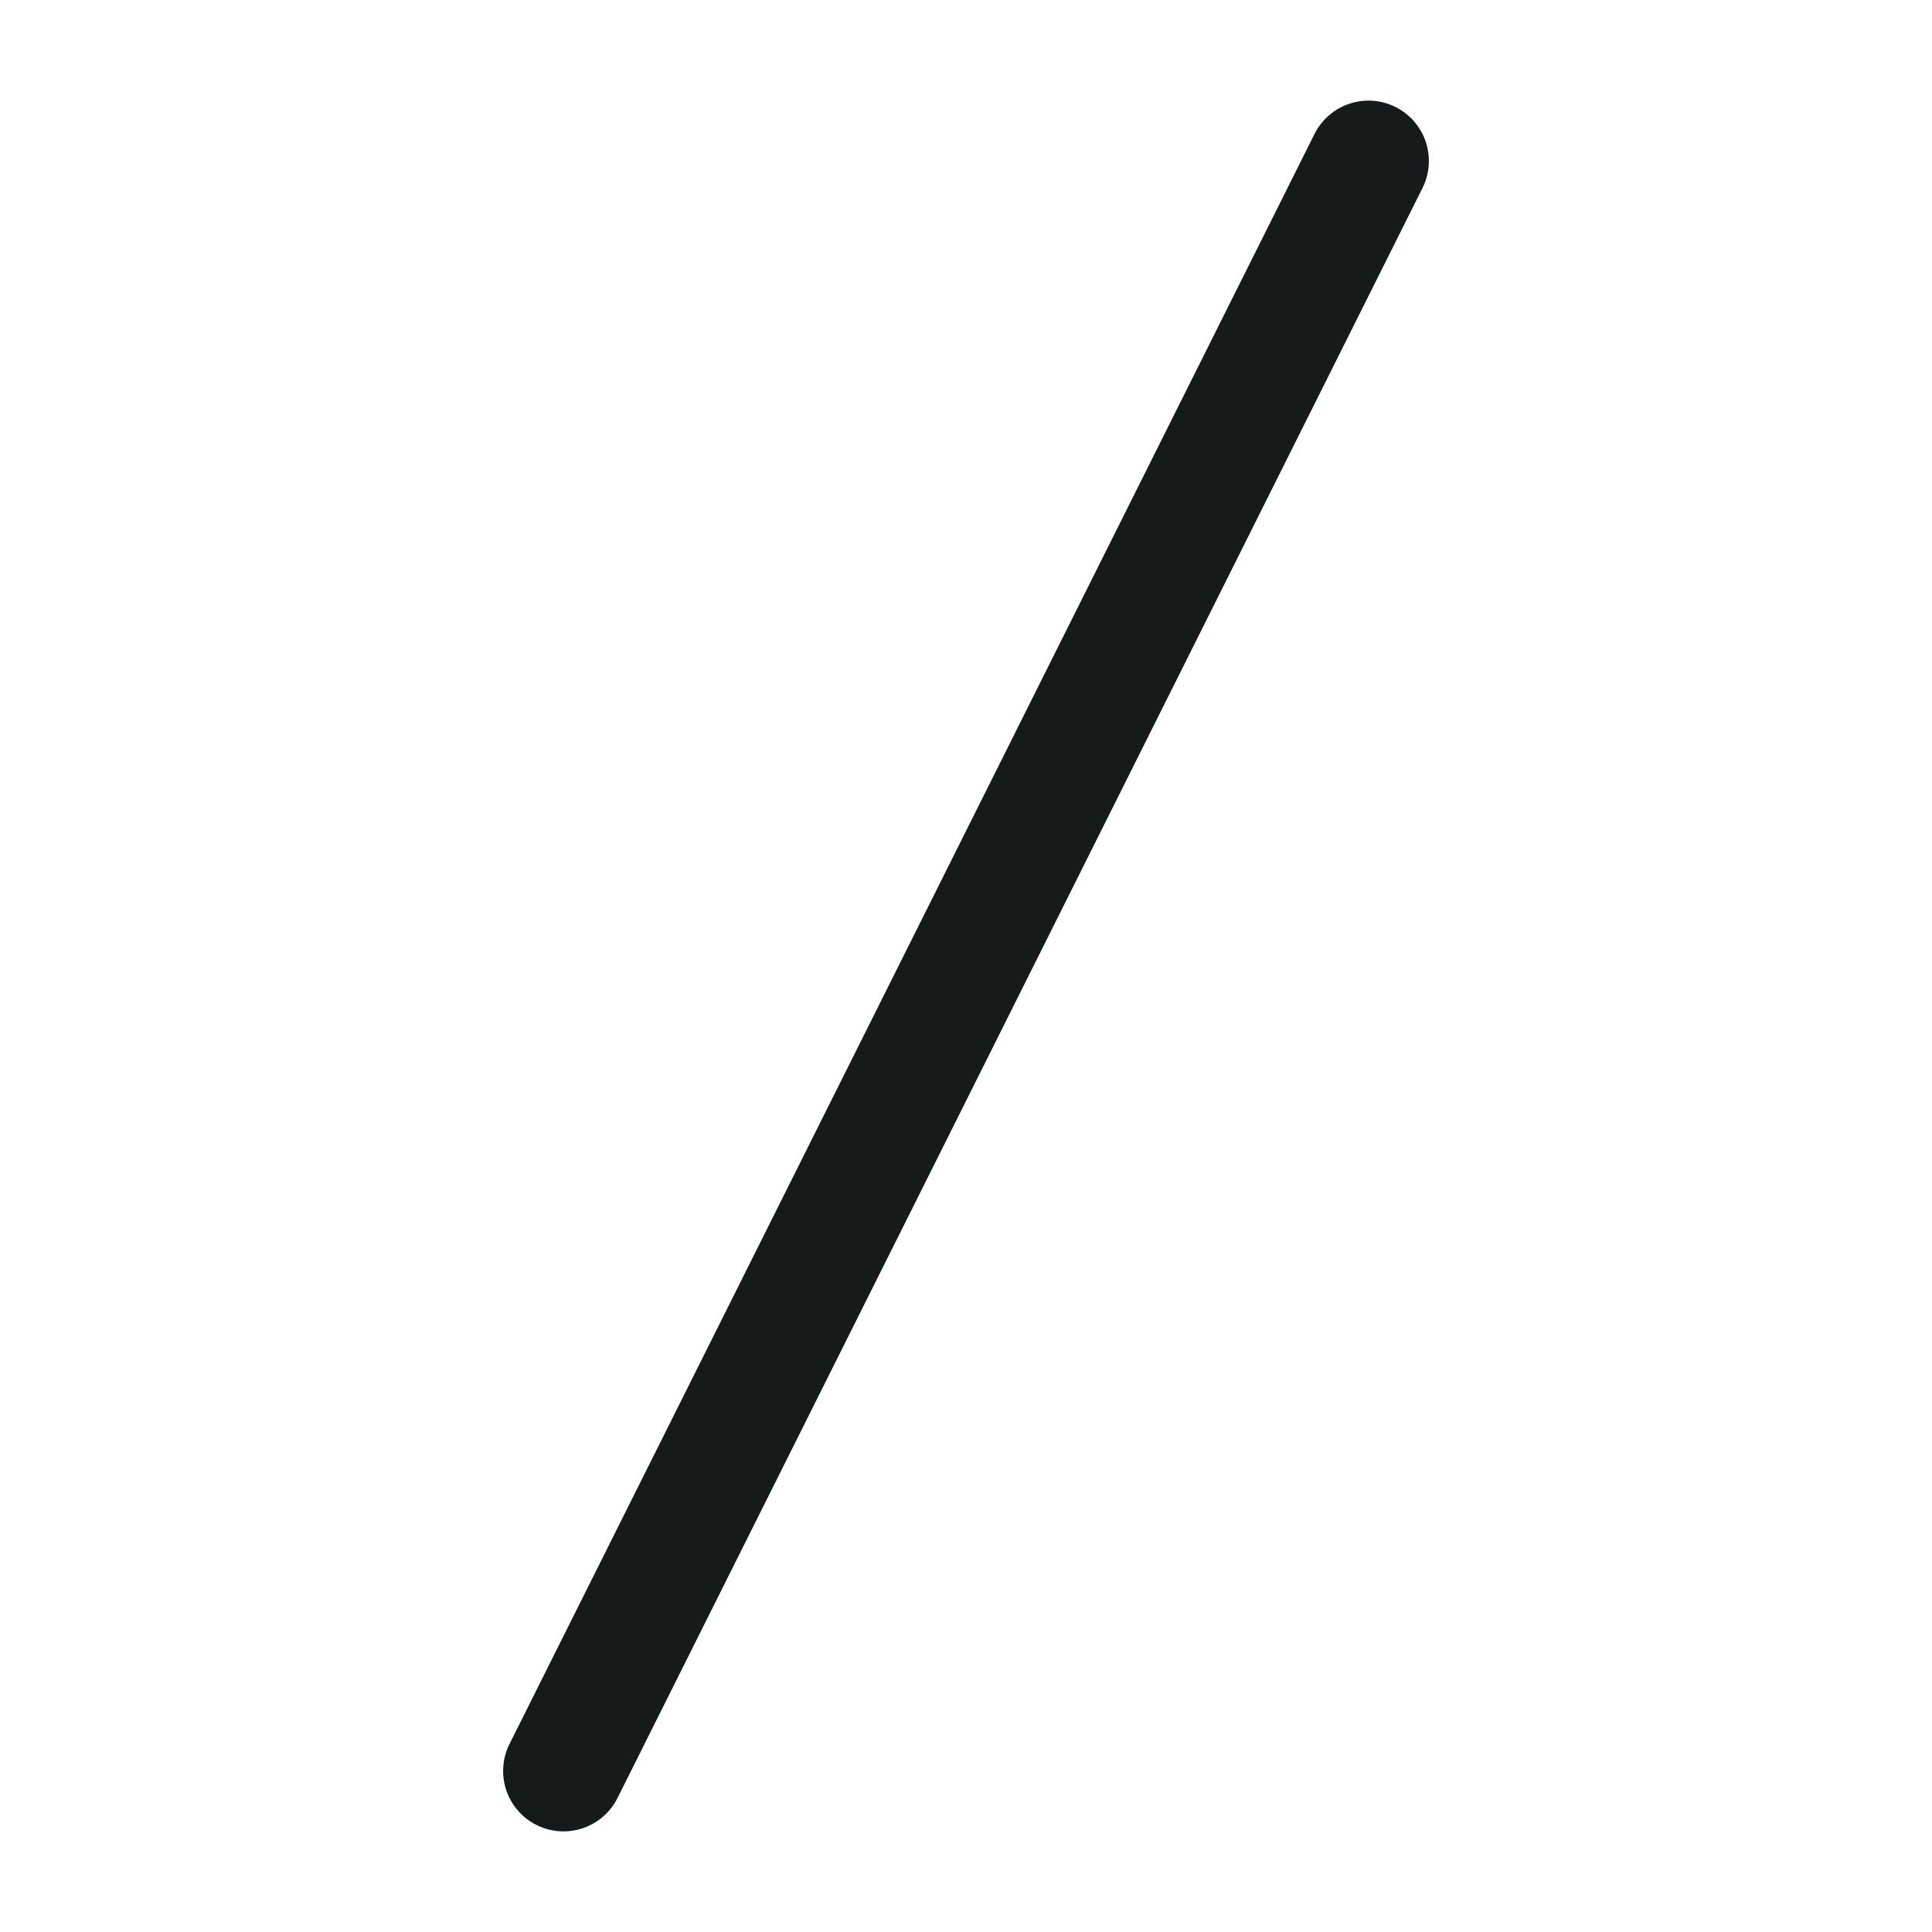 <svg width="24" height="24" viewBox="0 0 24 24" fill="none" xmlns="http://www.w3.org/2000/svg">
<path d="M7 22L17 2" stroke="#151A1A" stroke-width="1.5" stroke-linecap="round" stroke-linejoin="round"/>
</svg>
